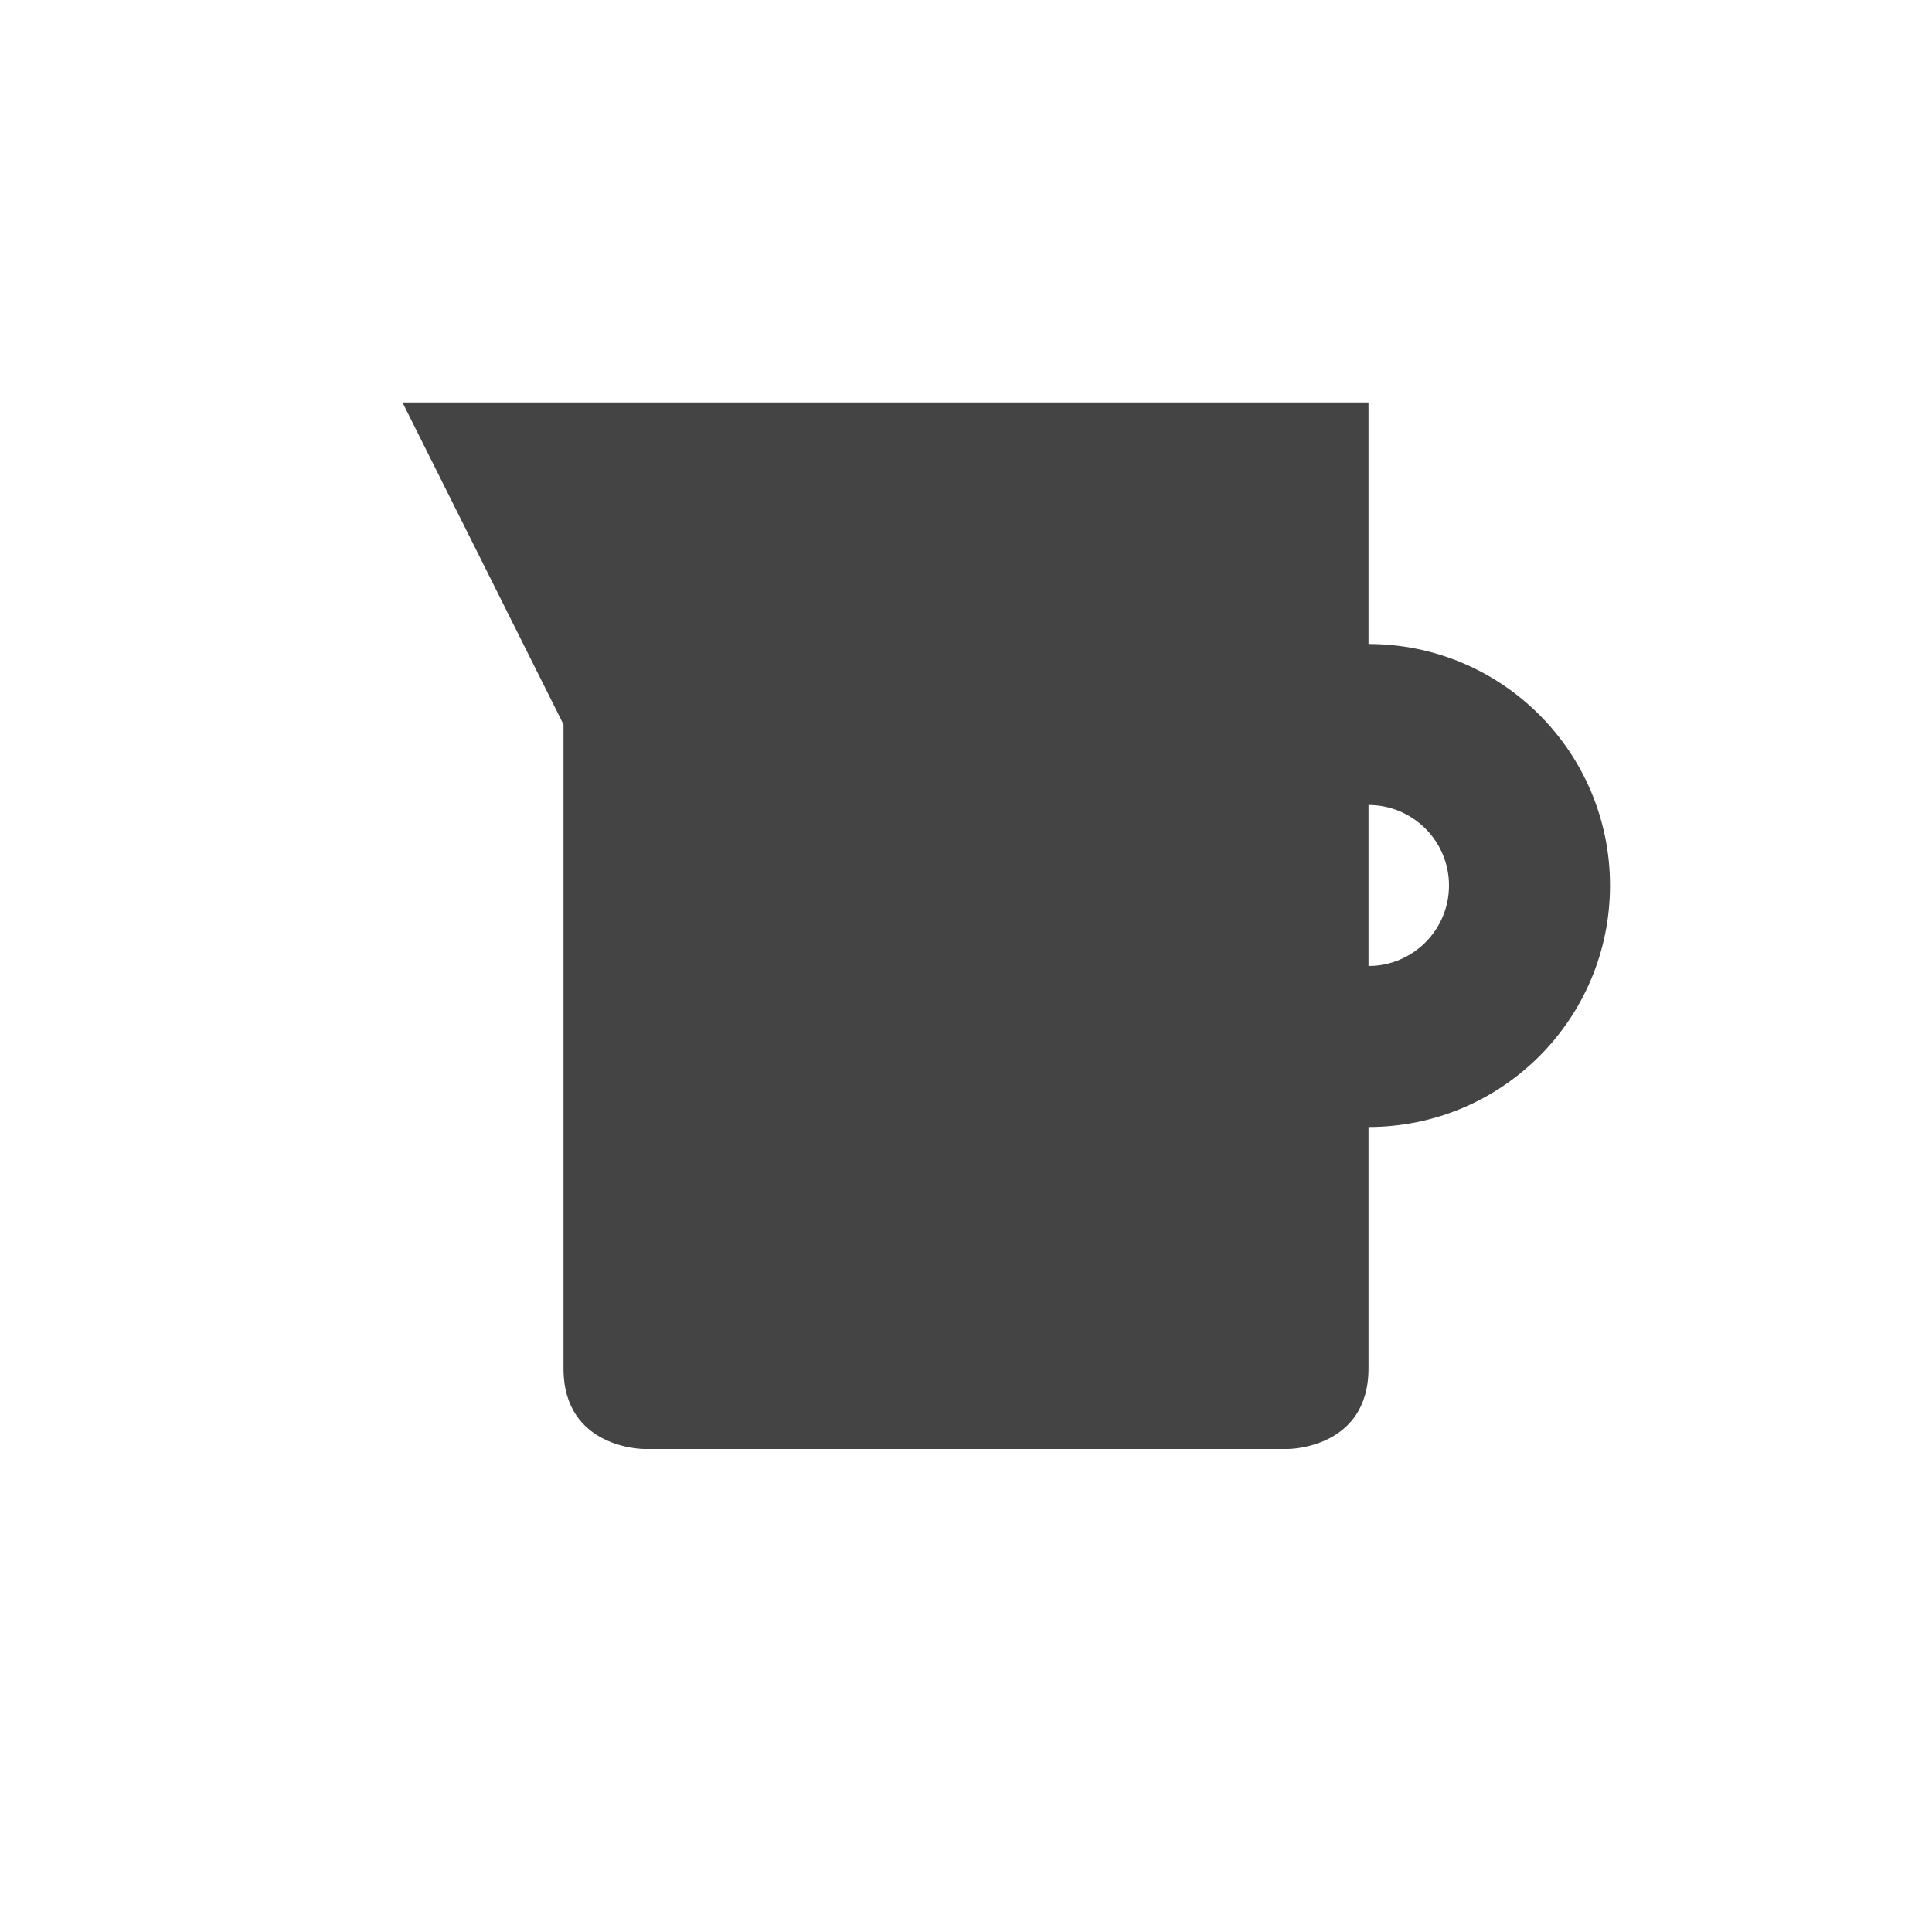 <svg xmlns="http://www.w3.org/2000/svg" width="24" height="24" version="1.1">
 <defs>
  <style id="current-color-scheme" type="text/css">
   .ColorScheme-Text { color:#444444; } .ColorScheme-Highlight { color:#4285f4; } .ColorScheme-NeutralText { color:#ff9800; } .ColorScheme-PositiveText { color:#4caf50; } .ColorScheme-NegativeText { color:#f44336; }
  </style>
 </defs>
 <path style="fill:currentColor" class="ColorScheme-Text" d="m 5,5 2,4 v 8 c 0,1 1,1 1,1 h 8 c 0,0 1,0 1,-1 v -3 c 1.657,0 3,-1.343 3,-3 C 20,9.343 18.657,8 17,8 V 5 Z m 12,5 c 0.552,0 1,0.448 1,1 0,0.552 -0.448,1 -1,1 z"/>
</svg>
